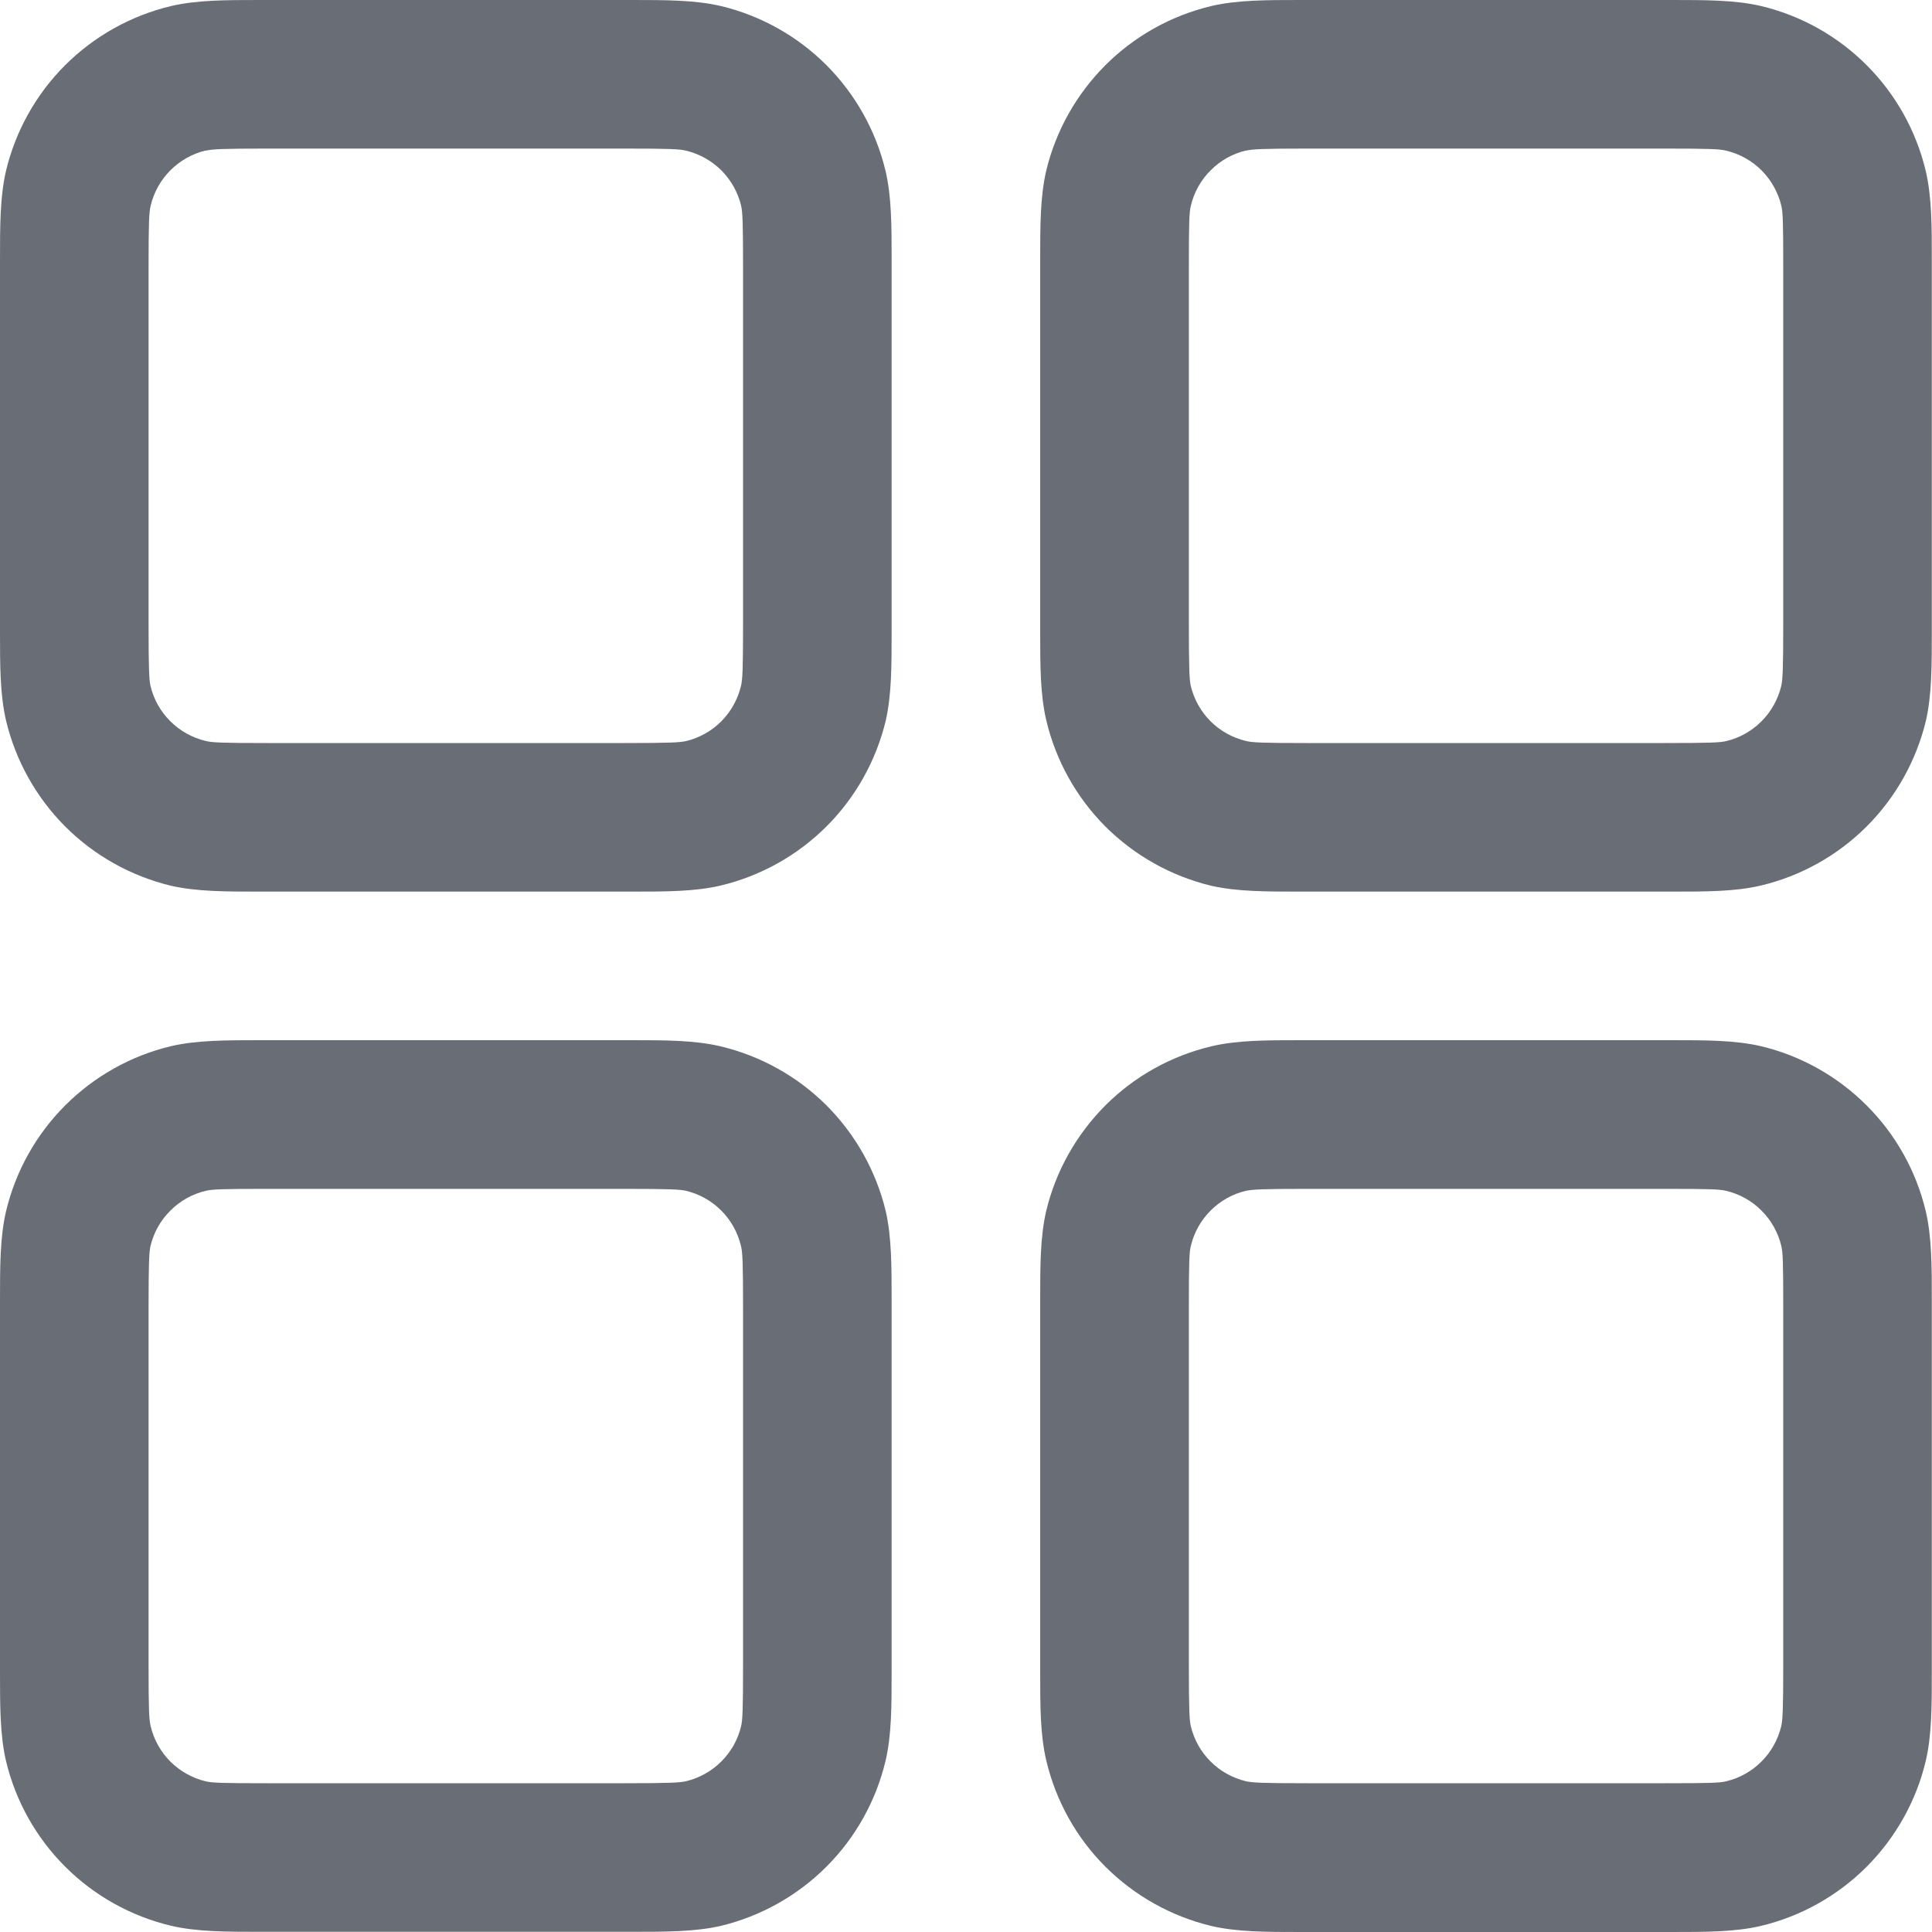<svg width="20" height="20" viewBox="0 0 20 20" fill="none" xmlns="http://www.w3.org/2000/svg">
<path fill-rule="evenodd" clip-rule="evenodd" d="M2.769 0H2.692C2.34 0 2.037 1.14615e-08 1.769 0.063C1.355 0.162 0.976 0.374 0.674 0.675C0.373 0.976 0.161 1.355 0.062 1.769C-5.73078e-08 2.037 0 2.338 0 2.692V6.538C0 6.89 1.14615e-08 7.193 0.063 7.461C0.162 7.875 0.374 8.254 0.675 8.556C0.976 8.857 1.355 9.069 1.769 9.169C2.037 9.23 2.338 9.23 2.692 9.23H6.538C6.89 9.23 7.193 9.23 7.461 9.167C7.875 9.068 8.254 8.856 8.556 8.555C8.857 8.254 9.069 7.875 9.169 7.461C9.23 7.193 9.23 6.892 9.23 6.538V2.692C9.23 2.34 9.23 2.037 9.167 1.769C9.068 1.355 8.856 0.976 8.555 0.674C8.254 0.373 7.875 0.161 7.461 0.062C7.193 -5.73078e-08 6.892 0 6.538 0H2.769ZM2.128 1.56C2.194 1.544 2.297 1.538 2.769 1.538H6.461C6.935 1.538 7.036 1.543 7.103 1.56C7.241 1.593 7.367 1.664 7.468 1.764C7.568 1.865 7.639 1.991 7.672 2.129C7.687 2.194 7.692 2.295 7.692 2.769V6.461C7.692 6.935 7.687 7.036 7.67 7.103C7.637 7.241 7.566 7.367 7.466 7.468C7.366 7.568 7.239 7.639 7.101 7.672C7.038 7.686 6.936 7.692 6.461 7.692H2.769C2.295 7.692 2.194 7.687 2.128 7.67C1.989 7.637 1.863 7.566 1.763 7.466C1.662 7.366 1.591 7.239 1.558 7.101C1.544 7.038 1.538 6.936 1.538 6.461V2.769C1.538 2.295 1.543 2.194 1.56 2.128C1.593 1.989 1.664 1.863 1.764 1.763C1.865 1.662 1.991 1.591 2.129 1.558L2.128 1.56ZM13.537 0H13.46C13.108 0 12.805 1.14615e-08 12.537 0.063C12.123 0.162 11.744 0.374 11.443 0.675C11.142 0.976 10.929 1.355 10.83 1.769C10.768 2.037 10.768 2.338 10.768 2.692V6.538C10.768 6.89 10.768 7.193 10.832 7.461C10.931 7.875 11.142 8.254 11.443 8.556C11.745 8.857 12.123 9.069 12.537 9.169C12.805 9.23 13.107 9.23 13.46 9.23H17.306C17.659 9.23 17.962 9.23 18.229 9.167C18.644 9.068 19.023 8.856 19.324 8.555C19.625 8.254 19.837 7.875 19.937 7.461C19.998 7.193 19.998 6.892 19.998 6.538V2.692C19.998 2.34 19.998 2.037 19.935 1.769C19.836 1.355 19.625 0.976 19.323 0.674C19.022 0.373 18.644 0.161 18.229 0.062C17.962 -5.73078e-08 17.66 0 17.306 0H13.537ZM12.896 1.56C12.962 1.544 13.065 1.538 13.537 1.538H17.229C17.703 1.538 17.805 1.543 17.871 1.56C18.009 1.593 18.136 1.664 18.236 1.764C18.336 1.865 18.407 1.991 18.44 2.129C18.456 2.194 18.46 2.295 18.46 2.769V6.461C18.46 6.935 18.454 7.036 18.439 7.103C18.405 7.241 18.335 7.367 18.234 7.468C18.134 7.568 18.008 7.639 17.869 7.672C17.805 7.687 17.703 7.692 17.229 7.692H13.537C13.064 7.692 12.962 7.687 12.896 7.67C12.758 7.637 12.631 7.566 12.531 7.466C12.431 7.366 12.36 7.239 12.327 7.101C12.313 7.038 12.307 6.936 12.307 6.461V2.769C12.307 2.295 12.311 2.194 12.328 2.128C12.361 1.989 12.432 1.863 12.533 1.763C12.633 1.662 12.759 1.591 12.898 1.558L12.896 1.56ZM2.692 10.768H6.538C6.89 10.768 7.193 10.768 7.461 10.832C7.875 10.931 8.254 11.142 8.556 11.443C8.857 11.745 9.069 12.123 9.169 12.537C9.23 12.805 9.23 13.107 9.23 13.46V17.306C9.23 17.659 9.23 17.962 9.167 18.229C9.068 18.644 8.856 19.023 8.555 19.324C8.254 19.625 7.875 19.837 7.461 19.937C7.193 19.998 6.892 19.998 6.538 19.998H2.692C2.34 19.998 2.037 19.998 1.769 19.935C1.355 19.836 0.976 19.625 0.674 19.323C0.373 19.022 0.161 18.644 0.062 18.229C-5.73078e-08 17.962 0 17.66 0 17.306V13.46C0 13.108 1.14615e-08 12.805 0.063 12.537C0.162 12.123 0.374 11.744 0.675 11.443C0.976 11.142 1.355 10.929 1.769 10.83C2.037 10.768 2.338 10.768 2.692 10.768ZM2.769 12.307C2.295 12.307 2.194 12.311 2.128 12.328C1.989 12.361 1.863 12.432 1.763 12.533C1.662 12.633 1.591 12.759 1.558 12.898C1.544 12.96 1.538 13.062 1.538 13.537V17.229C1.538 17.703 1.543 17.805 1.56 17.871C1.593 18.009 1.664 18.136 1.764 18.236C1.865 18.336 1.991 18.407 2.129 18.44C2.194 18.456 2.295 18.46 2.769 18.46H6.461C6.935 18.46 7.036 18.454 7.103 18.439C7.241 18.405 7.367 18.335 7.468 18.234C7.568 18.134 7.639 18.008 7.672 17.869C7.687 17.805 7.692 17.703 7.692 17.229V13.537C7.692 13.064 7.687 12.962 7.67 12.896C7.637 12.758 7.566 12.631 7.466 12.531C7.366 12.431 7.239 12.36 7.101 12.327C7.038 12.313 6.936 12.307 6.461 12.307H2.769ZM13.537 10.768H13.46C13.108 10.768 12.805 10.768 12.537 10.832C12.123 10.931 11.744 11.142 11.443 11.443C11.142 11.745 10.929 12.123 10.83 12.537C10.768 12.805 10.768 13.107 10.768 13.46V17.306C10.768 17.659 10.768 17.962 10.832 18.229C10.931 18.644 11.142 19.023 11.443 19.324C11.745 19.625 12.123 19.837 12.537 19.937C12.805 20 13.108 20 13.46 20H17.306C17.659 20 17.962 20 18.229 19.937C18.643 19.838 19.022 19.626 19.323 19.325C19.624 19.023 19.836 18.645 19.935 18.231C19.998 17.963 19.998 17.66 19.998 17.308V13.46C19.998 13.108 19.998 12.805 19.935 12.537C19.836 12.123 19.625 11.744 19.323 11.443C19.022 11.142 18.644 10.929 18.229 10.83C17.962 10.768 17.66 10.768 17.306 10.768H13.537ZM12.896 12.328C12.962 12.313 13.065 12.307 13.537 12.307H17.229C17.703 12.307 17.805 12.311 17.871 12.328C18.009 12.361 18.136 12.432 18.236 12.533C18.336 12.633 18.407 12.759 18.44 12.898C18.456 12.962 18.46 13.064 18.46 13.537V17.229C18.46 17.703 18.454 17.805 18.439 17.871C18.405 18.009 18.335 18.136 18.234 18.236C18.134 18.336 18.008 18.407 17.869 18.44C17.805 18.456 17.703 18.46 17.229 18.46H13.537C13.064 18.46 12.962 18.454 12.896 18.439C12.758 18.405 12.631 18.335 12.531 18.234C12.431 18.134 12.36 18.008 12.327 17.869C12.313 17.806 12.307 17.705 12.307 17.229V13.537C12.307 13.064 12.311 12.962 12.328 12.896C12.361 12.758 12.432 12.631 12.533 12.531C12.633 12.431 12.759 12.36 12.898 12.327L12.896 12.328Z" fill="#686D76"/>
</svg>
